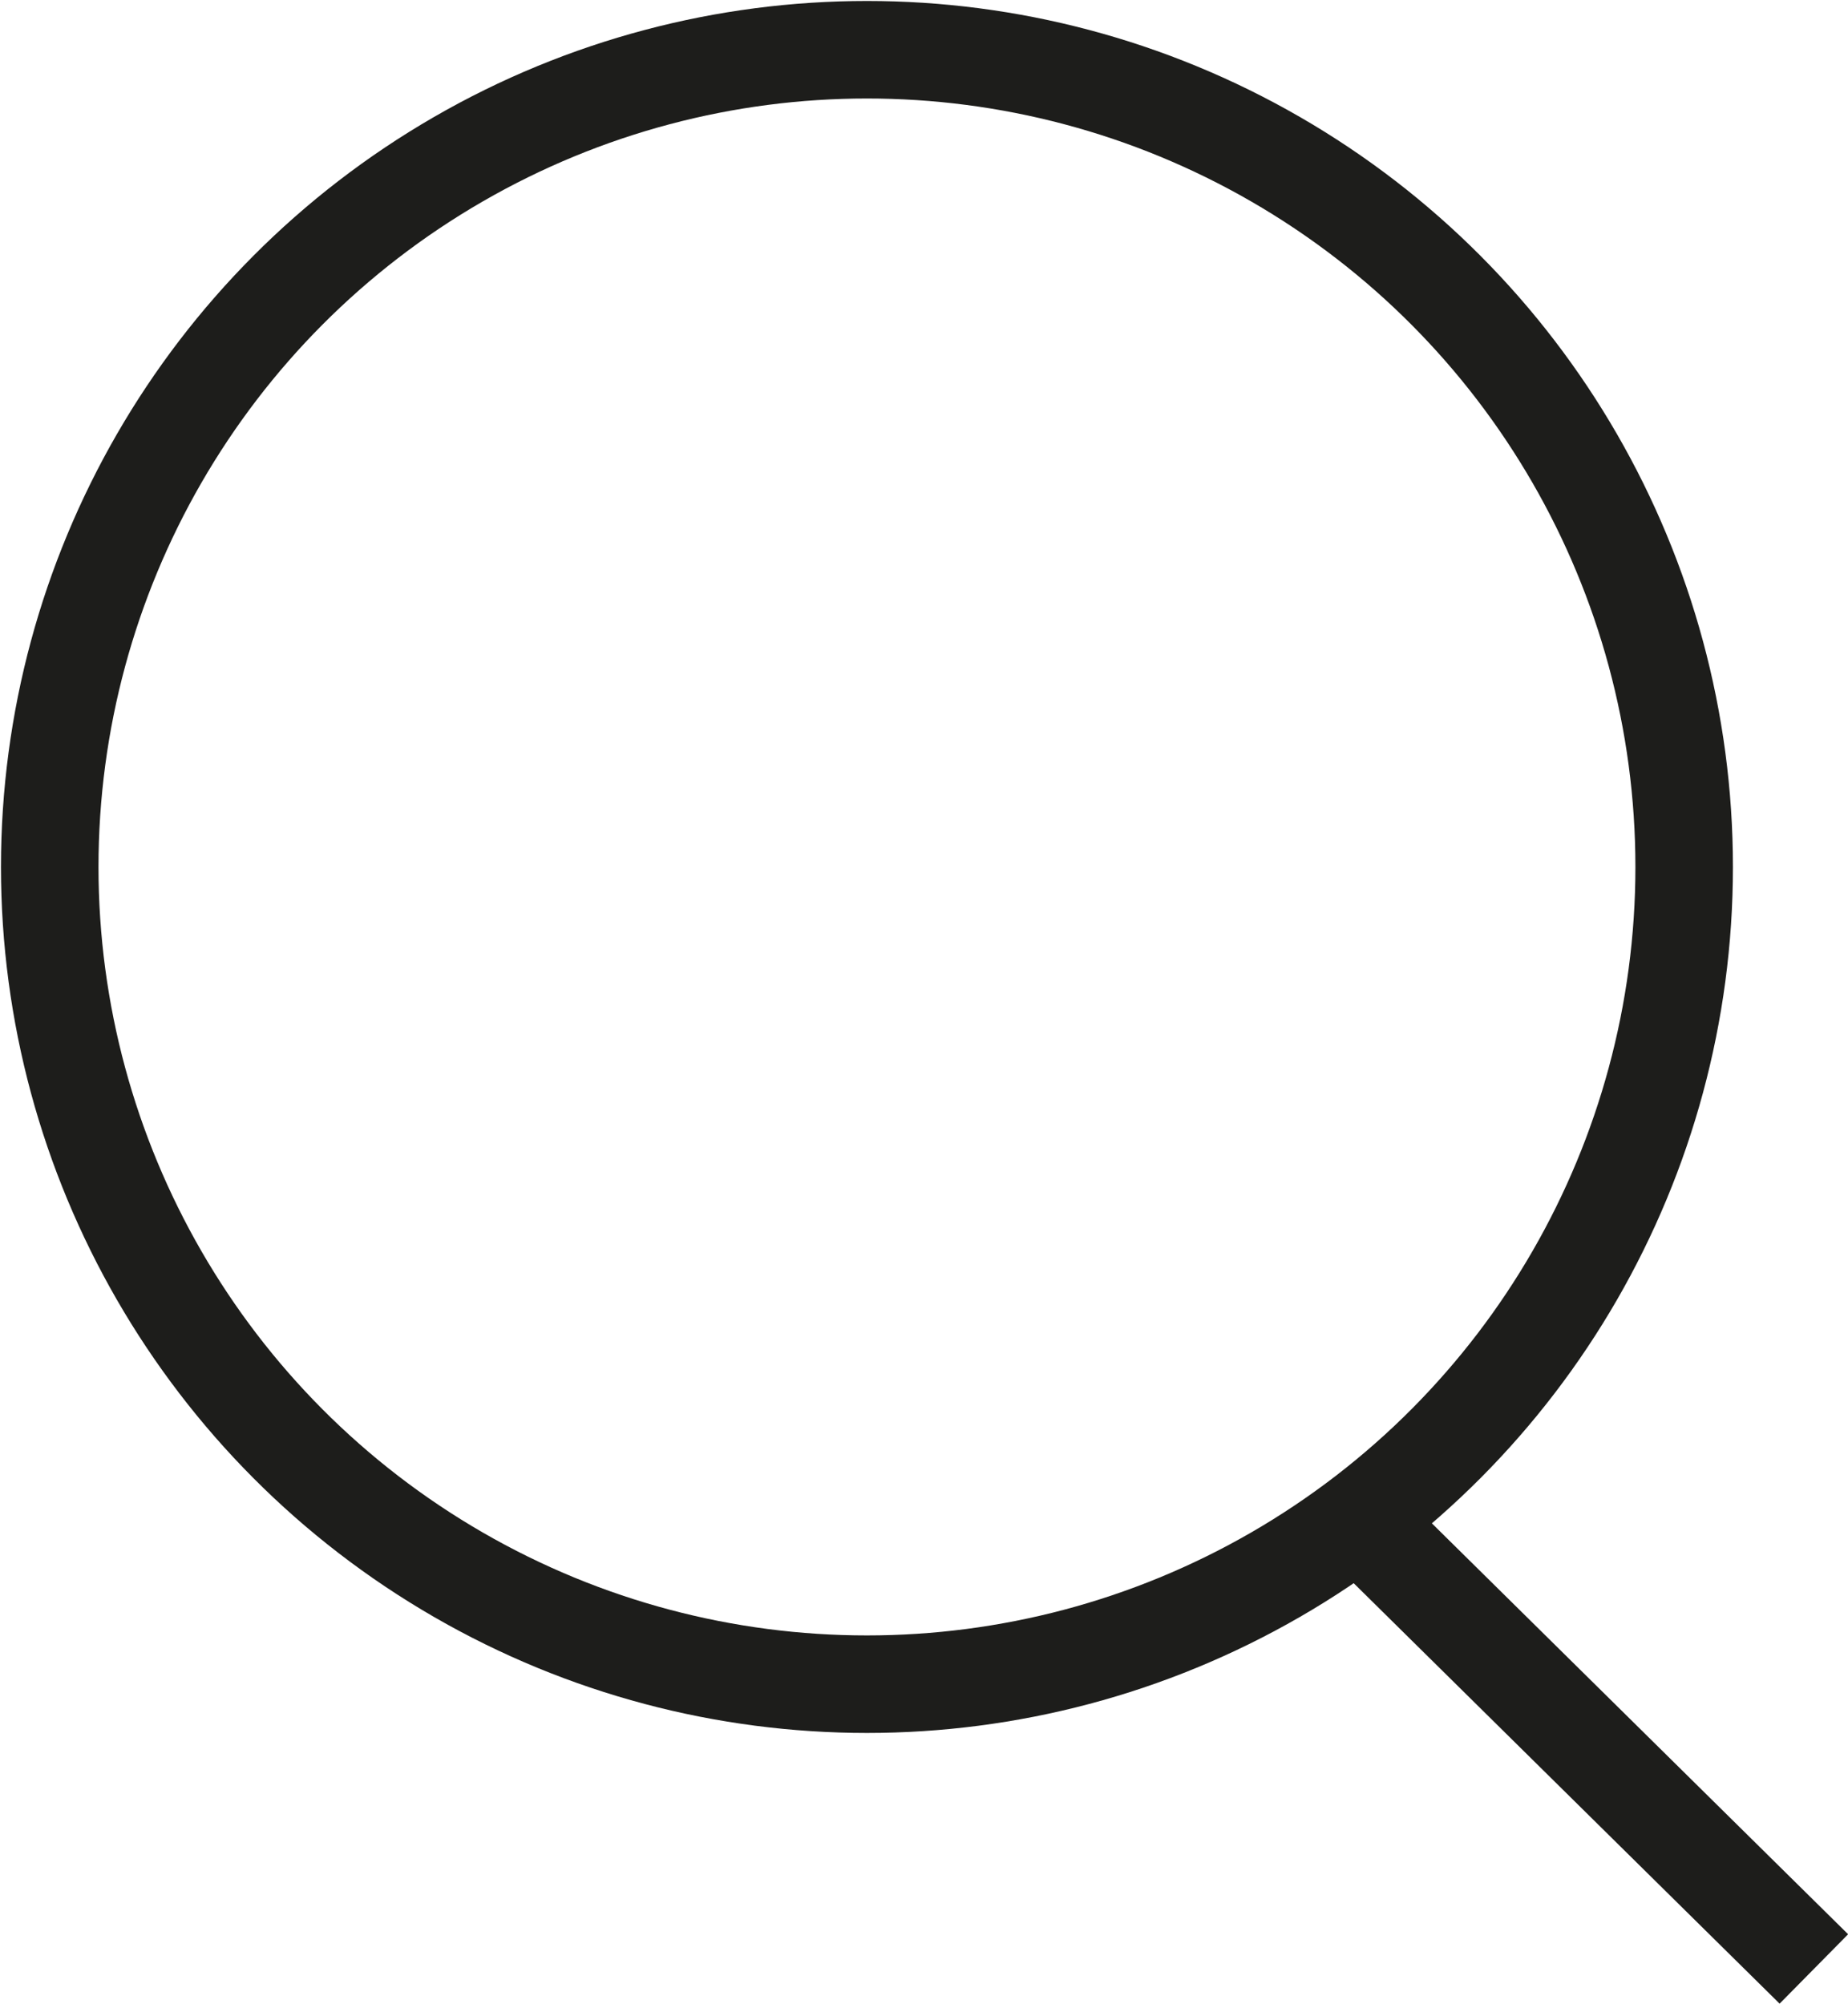 <svg xmlns="http://www.w3.org/2000/svg" viewBox="0 0 18.95 20.55"><defs><style>.cls-1{fill:none;stroke:#1d1d1b;stroke-miterlimit:10;}</style></defs><g id="Camada_2" data-name="Camada 2"><g id="Camada_1-2" data-name="Camada 1"><circle class="cls-1" cx="8.89" cy="8.89" r="8.38"/><path class="cls-1" d="M13.93,15.58l4.67,4.61Z"/></g></g></svg>